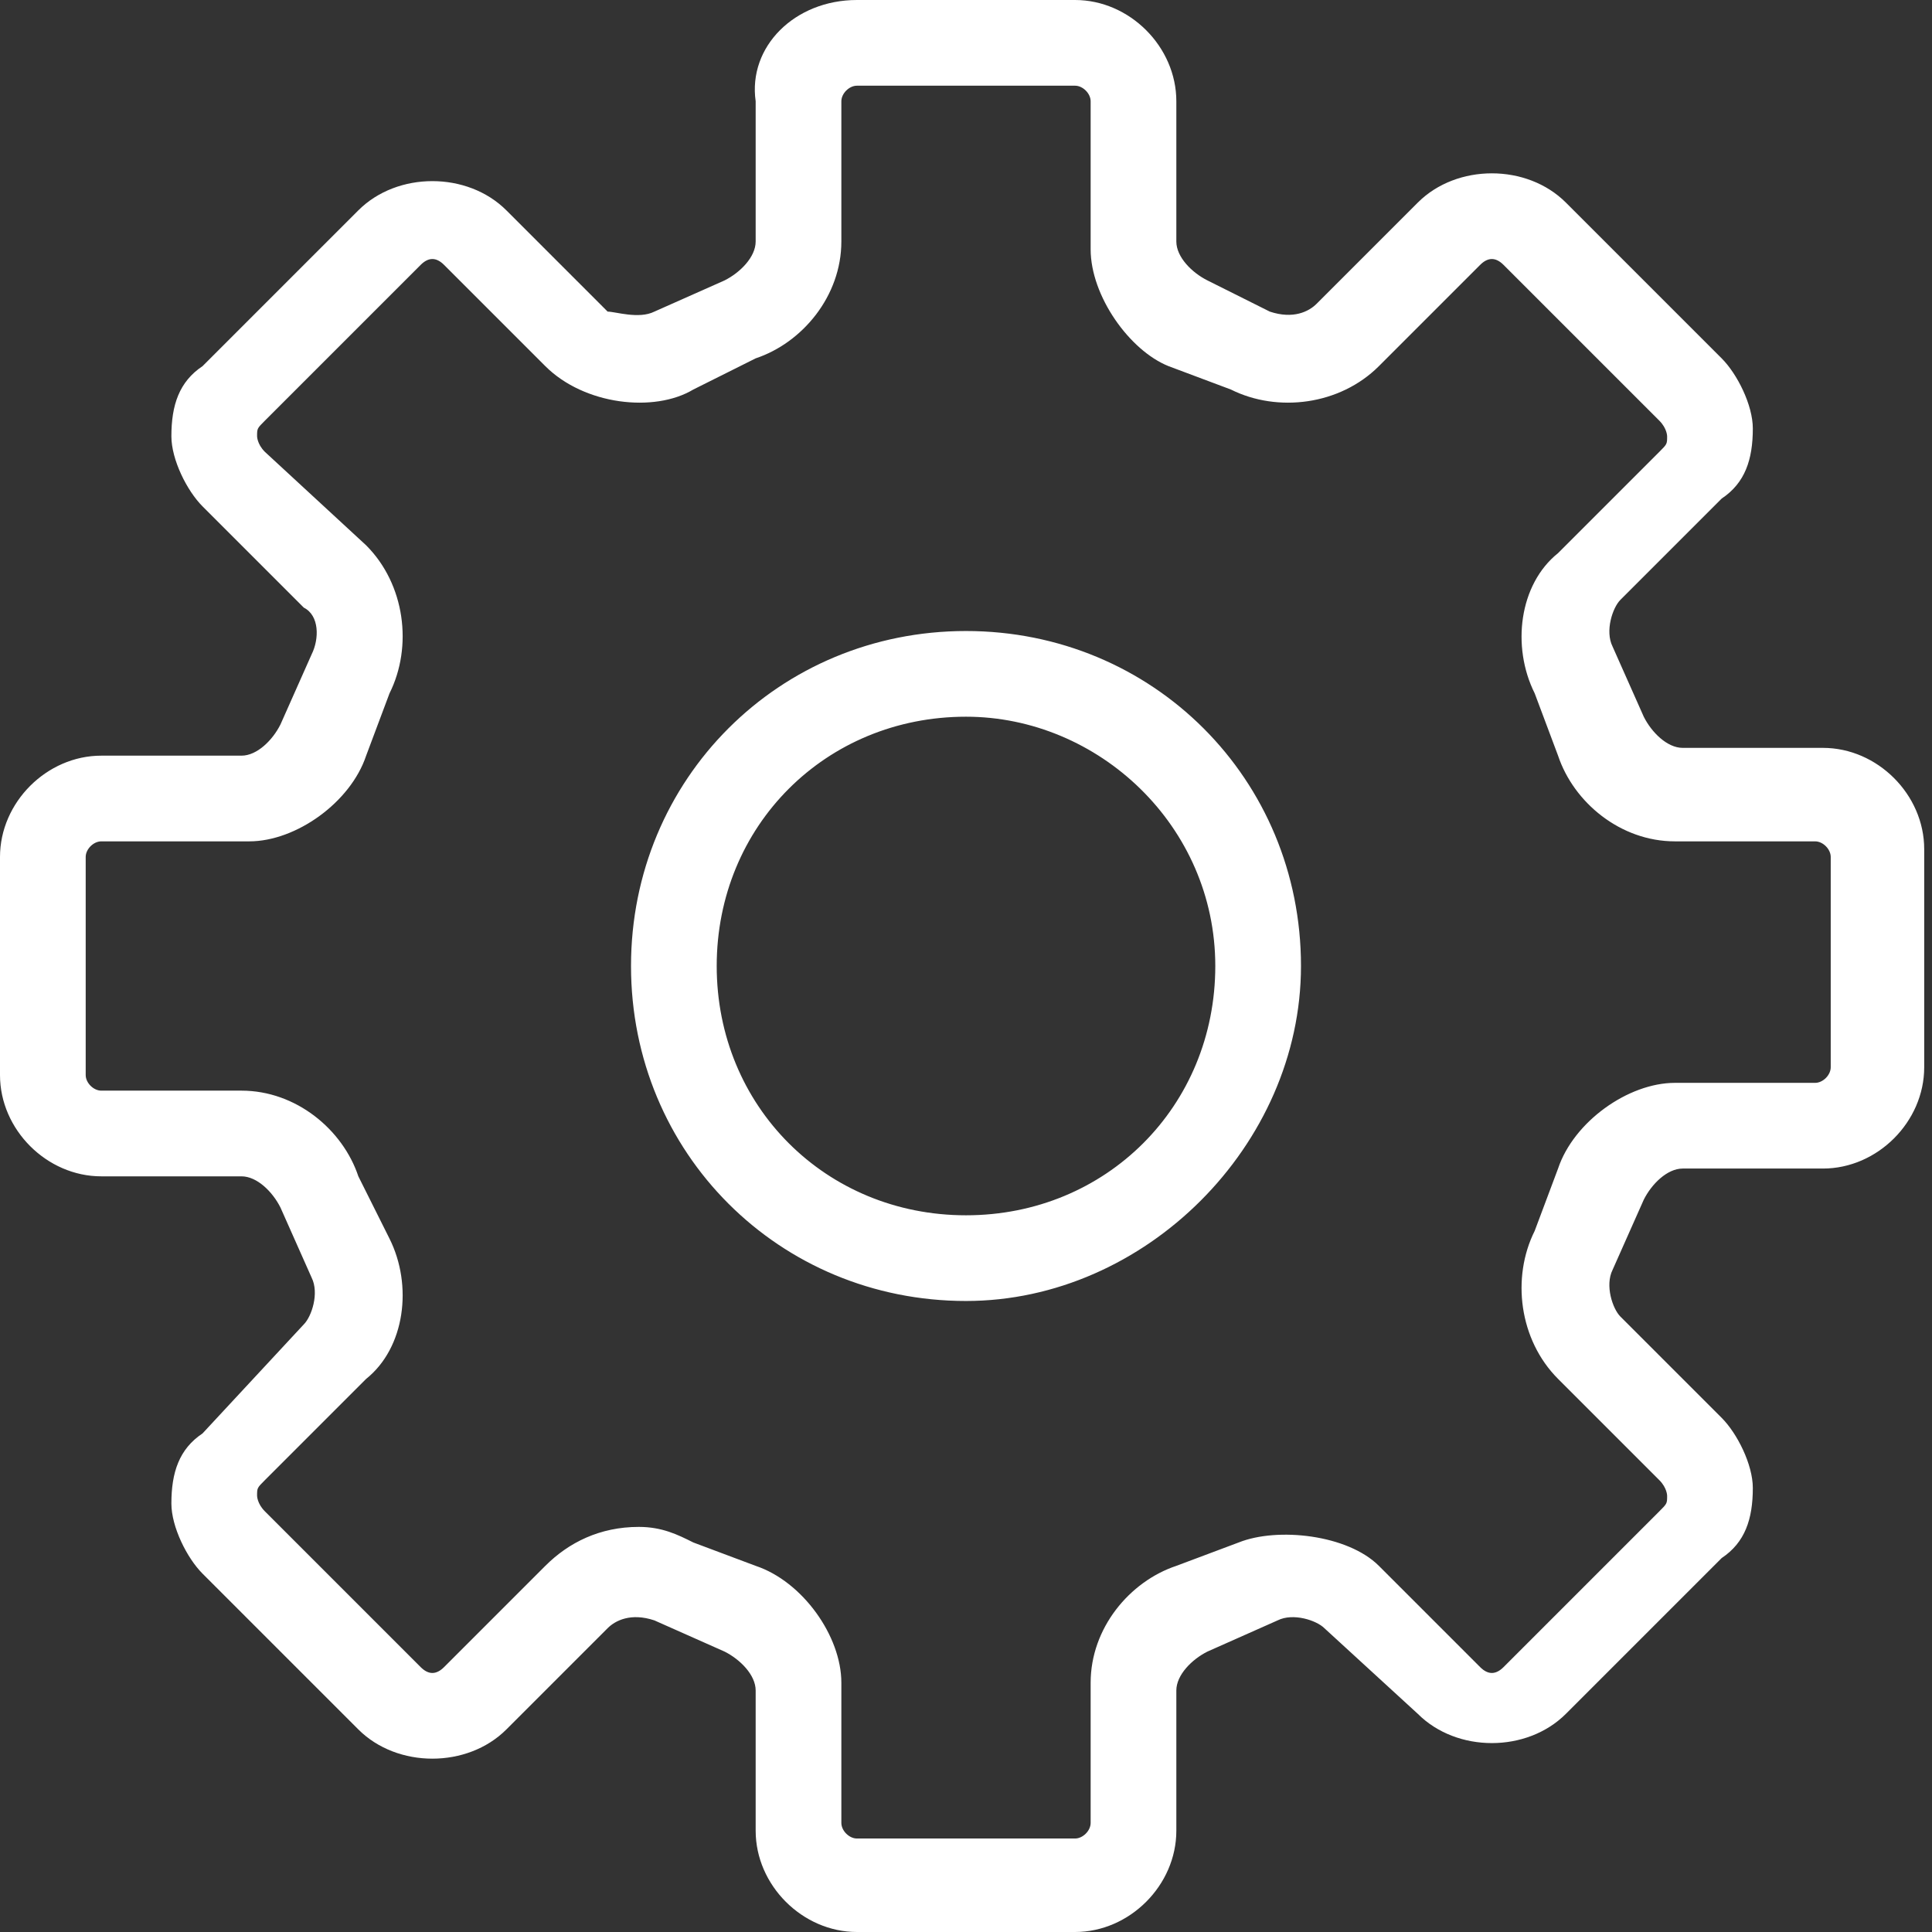 <?xml version="1.0" encoding="utf-8"?>
<!-- Generator: Adobe Illustrator 22.0.1, SVG Export Plug-In . SVG Version: 6.00 Build 0)  -->
<svg version="1.1" id="Capa_1" xmlns="http://www.w3.org/2000/svg" xmlns:xlink="http://www.w3.org/1999/xlink" x="0px" y="0px"
	 viewBox="0 0 24.8 24.8" style="enable-background:new 0 0 24.8 24.8;" xml:space="preserve">
<rect x="0" y="0" width="24.8" height="24.8" fill="#333333" stroke="none"/>
<style type="text/css">
	.st0{fill:#FFFFFF;}
	.st1{fill:#FDFEFF;}
</style>
<g>
	<g>
		<g>
			<path class="st0" d="M23,142.3H0.1c-0.2,0-0.4-0.1-0.5-0.4c-0.1-0.2,0-0.4,0.2-0.6l11.5-7.8c0.2-0.1,0.4-0.1,0.6,0l11.5,7.8
				c0.2,0.1,0.3,0.4,0.2,0.6C23.5,142.2,23.3,142.3,23,142.3L23,142.3z M1.7,141.3h19.7l-9.9-6.7L1.7,141.3L1.7,141.3z"/>
		</g>
		<g>
			<g>
				<path class="st0" d="M3,152.2c-0.3,0-0.5-0.2-0.5-0.5v-9.5c0-0.3,0.2-0.5,0.5-0.5s0.5,0.2,0.5,0.5v9.5
					C3.5,152,3.3,152.2,3,152.2L3,152.2z"/>
			</g>
			<g>
				<path class="st0" d="M20.1,152.2c-0.3,0-0.5-0.2-0.5-0.5v-9.5c0-0.3,0.2-0.5,0.5-0.5s0.5,0.2,0.5,0.5v9.5
					C20.6,152,20.4,152.2,20.1,152.2L20.1,152.2z"/>
			</g>
			<g>
				<path class="st0" d="M7.3,152.2c-0.3,0-0.5-0.2-0.5-0.5v-9.5c0-0.3,0.2-0.5,0.5-0.5c0.3,0,0.5,0.2,0.5,0.5v9.5
					C7.8,152,7.5,152.2,7.3,152.2L7.3,152.2z"/>
			</g>
			<g>
				<path class="st0" d="M11.6,152.2c-0.3,0-0.5-0.2-0.5-0.5v-9.5c0-0.3,0.2-0.5,0.5-0.5c0.3,0,0.5,0.2,0.5,0.5v9.5
					C12.1,152,11.8,152.2,11.6,152.2L11.6,152.2z"/>
			</g>
			<g>
				<path class="st0" d="M15.9,152.2c-0.3,0-0.5-0.2-0.5-0.5v-9.5c0-0.3,0.2-0.5,0.5-0.5s0.5,0.2,0.5,0.5v9.5
					C16.4,152,16.1,152.2,15.9,152.2L15.9,152.2z"/>
			</g>
		</g>
		<g>
			<path class="st0" d="M21.8,152.3H1.4c-0.3,0-0.5-0.2-0.5-0.5c0-0.3,0.2-0.5,0.5-0.5h20.4c0.3,0,0.5,0.2,0.5,0.5
				C22.3,152.1,22,152.3,21.8,152.3L21.8,152.3z"/>
		</g>
		<g>
			<path class="st0" d="M23.8,155.2H-0.6c-0.3,0-0.5-0.2-0.5-0.5c0-0.3,0.2-0.5,0.5-0.5h24.4c0.3,0,0.5,0.2,0.5,0.5
				C24.3,155,24,155.2,23.8,155.2L23.8,155.2z"/>
		</g>
	</g>
</g>
<g>
	<path class="st0" d="M13.8,24.8H11c-0.7,0-1.3-0.6-1.3-1.3v-1.8c0-0.2-0.2-0.4-0.4-0.5l-0.9-0.4c-0.3-0.1-0.5,0-0.6,0.1l-1.3,1.3
		c-0.5,0.5-1.4,0.5-1.9,0l-2-2c-0.2-0.2-0.4-0.6-0.4-0.9c0-0.4,0.1-0.7,0.4-0.9L3.9,17c0.1-0.1,0.2-0.4,0.1-0.6l-0.4-0.9
		c-0.1-0.2-0.3-0.4-0.5-0.4H1.3c-0.7,0-1.3-0.6-1.3-1.3V11c0-0.7,0.6-1.3,1.3-1.3h1.8c0.2,0,0.4-0.2,0.5-0.4L4,8.4
		c0.1-0.2,0.1-0.5-0.1-0.6L2.6,6.5C2.4,6.3,2.2,5.9,2.2,5.6c0-0.4,0.1-0.7,0.4-0.9l2-2c0.5-0.5,1.4-0.5,1.9,0l1.3,1.3
		C7.9,4,8.2,4.1,8.4,4l0.9-0.4c0.2-0.1,0.4-0.3,0.4-0.5V1.3C9.6,0.6,10.2,0,11,0h2.8c0.7,0,1.3,0.6,1.3,1.3v1.8
		c0,0.2,0.2,0.4,0.4,0.5L16.3,4c0.3,0.1,0.5,0,0.6-0.1l1.3-1.3c0.5-0.5,1.4-0.5,1.9,0l2,2c0.2,0.2,0.4,0.6,0.4,0.9
		c0,0.4-0.1,0.7-0.4,0.9l-1.3,1.3c-0.1,0.1-0.2,0.4-0.1,0.6l0.4,0.9c0.1,0.2,0.3,0.4,0.5,0.4h1.8c0.7,0,1.3,0.6,1.3,1.3v2.8
		c0,0.7-0.6,1.3-1.3,1.3h-1.8c-0.2,0-0.4,0.2-0.5,0.4l-0.4,0.9c-0.1,0.2,0,0.5,0.1,0.6l1.3,1.3c0.2,0.2,0.4,0.6,0.4,0.9
		c0,0.4-0.1,0.7-0.4,0.9l-2,2c-0.5,0.5-1.4,0.5-1.9,0L17,20.9c-0.1-0.1-0.4-0.2-0.6-0.1l-0.9,0.4c-0.2,0.1-0.4,0.3-0.4,0.5v1.8
		C15.1,24.2,14.5,24.8,13.8,24.8L13.8,24.8z M8.2,19.6c0.3,0,0.5,0.1,0.7,0.2l0.8,0.3c0.6,0.2,1.1,0.9,1.1,1.5v1.8
		c0,0.1,0.1,0.2,0.2,0.2h2.8c0.1,0,0.2-0.1,0.2-0.2v-1.8c0-0.7,0.5-1.3,1.1-1.5l0.8-0.3c0.5-0.2,1.4-0.1,1.8,0.3l1.3,1.3
		c0.1,0.1,0.2,0.1,0.3,0l2-2c0.1-0.1,0.1-0.1,0.1-0.2c0,0,0-0.1-0.1-0.2l-1.3-1.3c-0.5-0.5-0.6-1.3-0.3-1.9l0.3-0.8
		c0.2-0.6,0.9-1.1,1.5-1.1h1.8c0.1,0,0.2-0.1,0.2-0.2V11c0-0.1-0.1-0.2-0.2-0.2h-1.8c-0.7,0-1.3-0.5-1.5-1.1l-0.3-0.8
		c-0.3-0.6-0.2-1.4,0.3-1.8l1.3-1.3c0.1-0.1,0.1-0.1,0.1-0.2c0,0,0-0.1-0.1-0.2l-2-2c-0.1-0.1-0.2-0.1-0.3,0l-1.3,1.3
		c-0.5,0.5-1.3,0.6-1.9,0.3l-0.8-0.3C14.5,4.5,14,3.8,14,3.2V1.3c0-0.1-0.1-0.2-0.2-0.2H11c-0.1,0-0.2,0.1-0.2,0.2v1.8
		c0,0.7-0.5,1.3-1.1,1.5L8.9,5C8.4,5.3,7.5,5.2,7,4.7L5.7,3.4c-0.1-0.1-0.2-0.1-0.3,0l-2,2C3.3,5.5,3.3,5.5,3.3,5.6
		c0,0,0,0.1,0.1,0.2L4.7,7C5.2,7.5,5.3,8.3,5,8.9L4.7,9.7c-0.2,0.6-0.9,1.1-1.5,1.1H1.3c-0.1,0-0.2,0.1-0.2,0.2v2.8
		c0,0.1,0.1,0.2,0.2,0.2h1.8c0.7,0,1.3,0.5,1.5,1.1L5,15.9c0.3,0.6,0.2,1.4-0.3,1.8l-1.3,1.3c-0.1,0.1-0.1,0.1-0.1,0.2
		c0,0,0,0.1,0.1,0.2l2,2c0.1,0.1,0.2,0.1,0.3,0L7,20.1C7.3,19.8,7.7,19.6,8.2,19.6L8.2,19.6z M12.4,16.7c-2.4,0-4.3-1.9-4.3-4.3
		c0-2.4,1.9-4.3,4.3-4.3c2.4,0,4.3,1.9,4.3,4.3C16.7,14.7,14.7,16.7,12.4,16.7L12.4,16.7z M12.4,9.2c-1.8,0-3.2,1.4-3.2,3.2
		s1.4,3.2,3.2,3.2c1.8,0,3.2-1.4,3.2-3.2S14.1,9.2,12.4,9.2L12.4,9.2z"/>
</g>
<g>
	<g>
		<g>
			<g>
				<g>
					<path class="st1" d="M9.3,99.5c-0.3,0-0.5-0.2-0.5-0.5l-0.2-1.7l-1.7,0c-0.3,0-0.5-0.2-0.5-0.5c0-0.3,0.2-0.5,0.5-0.5l2.2,0
						c0.3,0,0.5,0.2,0.5,0.5l0.2,2.1c0,0.1,0,0.3-0.1,0.4C9.6,99.4,9.5,99.4,9.3,99.5L9.3,99.5z M9.3,98.9v0.3V98.9L9.3,98.9
						L9.3,98.9z M6.9,96.8L6.9,96.8C6.9,96.8,6.9,96.8,6.9,96.8z"/>
				</g>
			</g>
			<g>
				<g>
					<path class="st1" d="M12.3,106.3c-1.5,0-2.9-0.6-4-1.7c-1.1-1.1-1.7-2.5-1.7-4c0-1.5,0.6-2.9,1.7-4c0.1-0.1,0.2-0.2,0.4-0.2
						c0,0,0,0,0,0c0.1,0,0.3,0.1,0.4,0.2c0.2,0.2,0.2,0.6,0,0.8c-0.9,0.9-1.3,2-1.3,3.2s0.5,2.4,1.3,3.2c1.1,1.1,2.7,1.6,4.2,1.2
						c0.3-0.1,0.6,0.1,0.7,0.4c0,0.1,0,0.3-0.1,0.4c-0.1,0.1-0.2,0.2-0.3,0.2C13.2,106.3,12.7,106.3,12.3,106.3z"/>
				</g>
			</g>
			<g>
				<g>
					<path class="st1" d="M16,104.7c-0.1,0-0.3-0.1-0.4-0.2c-0.1-0.1-0.2-0.2-0.2-0.4c0-0.1,0.1-0.3,0.2-0.4c1.8-1.8,1.8-4.7,0-6.5
						c-1.1-1.1-2.7-1.6-4.2-1.2c-0.1,0-0.3,0-0.4-0.1c-0.1-0.1-0.2-0.2-0.2-0.3c0-0.1,0-0.3,0.1-0.4c0.1-0.1,0.2-0.2,0.3-0.2
						c1.9-0.4,3.9,0.1,5.2,1.5c2.2,2.2,2.2,5.8,0,8C16.3,104.7,16.2,104.7,16,104.7z"/>
				</g>
			</g>
			<g>
				<g>
					<path class="st1" d="M17.9,105.1l-2.2,0c-0.3,0-0.5-0.2-0.5-0.5l-0.2-2.2c0-0.1,0-0.3,0.1-0.4c0.1-0.1,0.2-0.2,0.4-0.2
						c0.1,0,0.3,0,0.4,0.1c0.1,0.1,0.2,0.2,0.2,0.4l0.2,1.7l1.7,0c0.3,0,0.5,0.2,0.5,0.5C18.4,104.8,18.2,105.1,17.9,105.1z
						 M17.9,104.5C17.9,104.5,17.9,104.5,17.9,104.5L17.9,104.5z"/>
				</g>
			</g>
		</g>
	</g>
	<g>
		<g>
			<g>
				<path class="st1" d="M21.2,110.6H3.6c-1,0-1.8-0.8-1.8-1.8v-18c0-1,0.8-1.8,1.8-1.8h17.5c1,0,1.8,0.8,1.8,1.8v18
					C23,109.7,22.1,110.6,21.2,110.6L21.2,110.6z M3.6,90.2c-0.3,0-0.6,0.3-0.6,0.6v18c0,0.3,0.3,0.6,0.6,0.6h17.5
					c0.3,0,0.6-0.3,0.6-0.6v-18c0-0.3-0.3-0.6-0.6-0.6H3.6L3.6,90.2z"/>
			</g>
		</g>
		<g>
			<g>
				<path class="st1" d="M16.7,87.7c-0.3,0-0.6-0.3-0.6-0.6v-2.5c0-0.3-0.3-0.6-0.6-0.6H9.2c-0.3,0-0.6,0.3-0.6,0.6v2.5
					c0,0.3-0.3,0.6-0.6,0.6s-0.6-0.3-0.6-0.6v-2.5c0-1,0.8-1.8,1.8-1.8h6.3c1,0,1.8,0.8,1.8,1.8v2.5C17.3,87.5,17.1,87.7,16.7,87.7
					L16.7,87.7z"/>
			</g>
		</g>
	</g>
</g>
<g>
	<g>
		<path class="st0" d="M12.7,272.3c-0.3,0-0.6-0.2-0.6-0.6v-8c0-0.3,0.2-0.6,0.6-0.6c0.3,0,0.6,0.2,0.6,0.6v8
			C13.2,272.1,13,272.3,12.7,272.3L12.7,272.3z"/>
	</g>
	<g>
		<path class="st0" d="M12.7,288.1c-6.1,0-11-4.9-11-11c0-4.7,3-8.9,7.4-10.4c0.3-0.1,0.6,0.1,0.7,0.3c0.1,0.3-0.1,0.6-0.3,0.7
			c-4,1.4-6.7,5.1-6.7,9.4c0,5.5,4.4,9.9,9.9,9.9c5.5,0,9.9-4.4,9.9-9.9c0-4.2-2.7-8-6.7-9.4c-0.3-0.1-0.4-0.4-0.3-0.7
			c0.1-0.3,0.4-0.4,0.7-0.3c4.4,1.5,7.4,5.7,7.4,10.4C23.7,283.1,18.7,288.1,12.7,288.1L12.7,288.1z"/>
	</g>
</g>
</svg>
